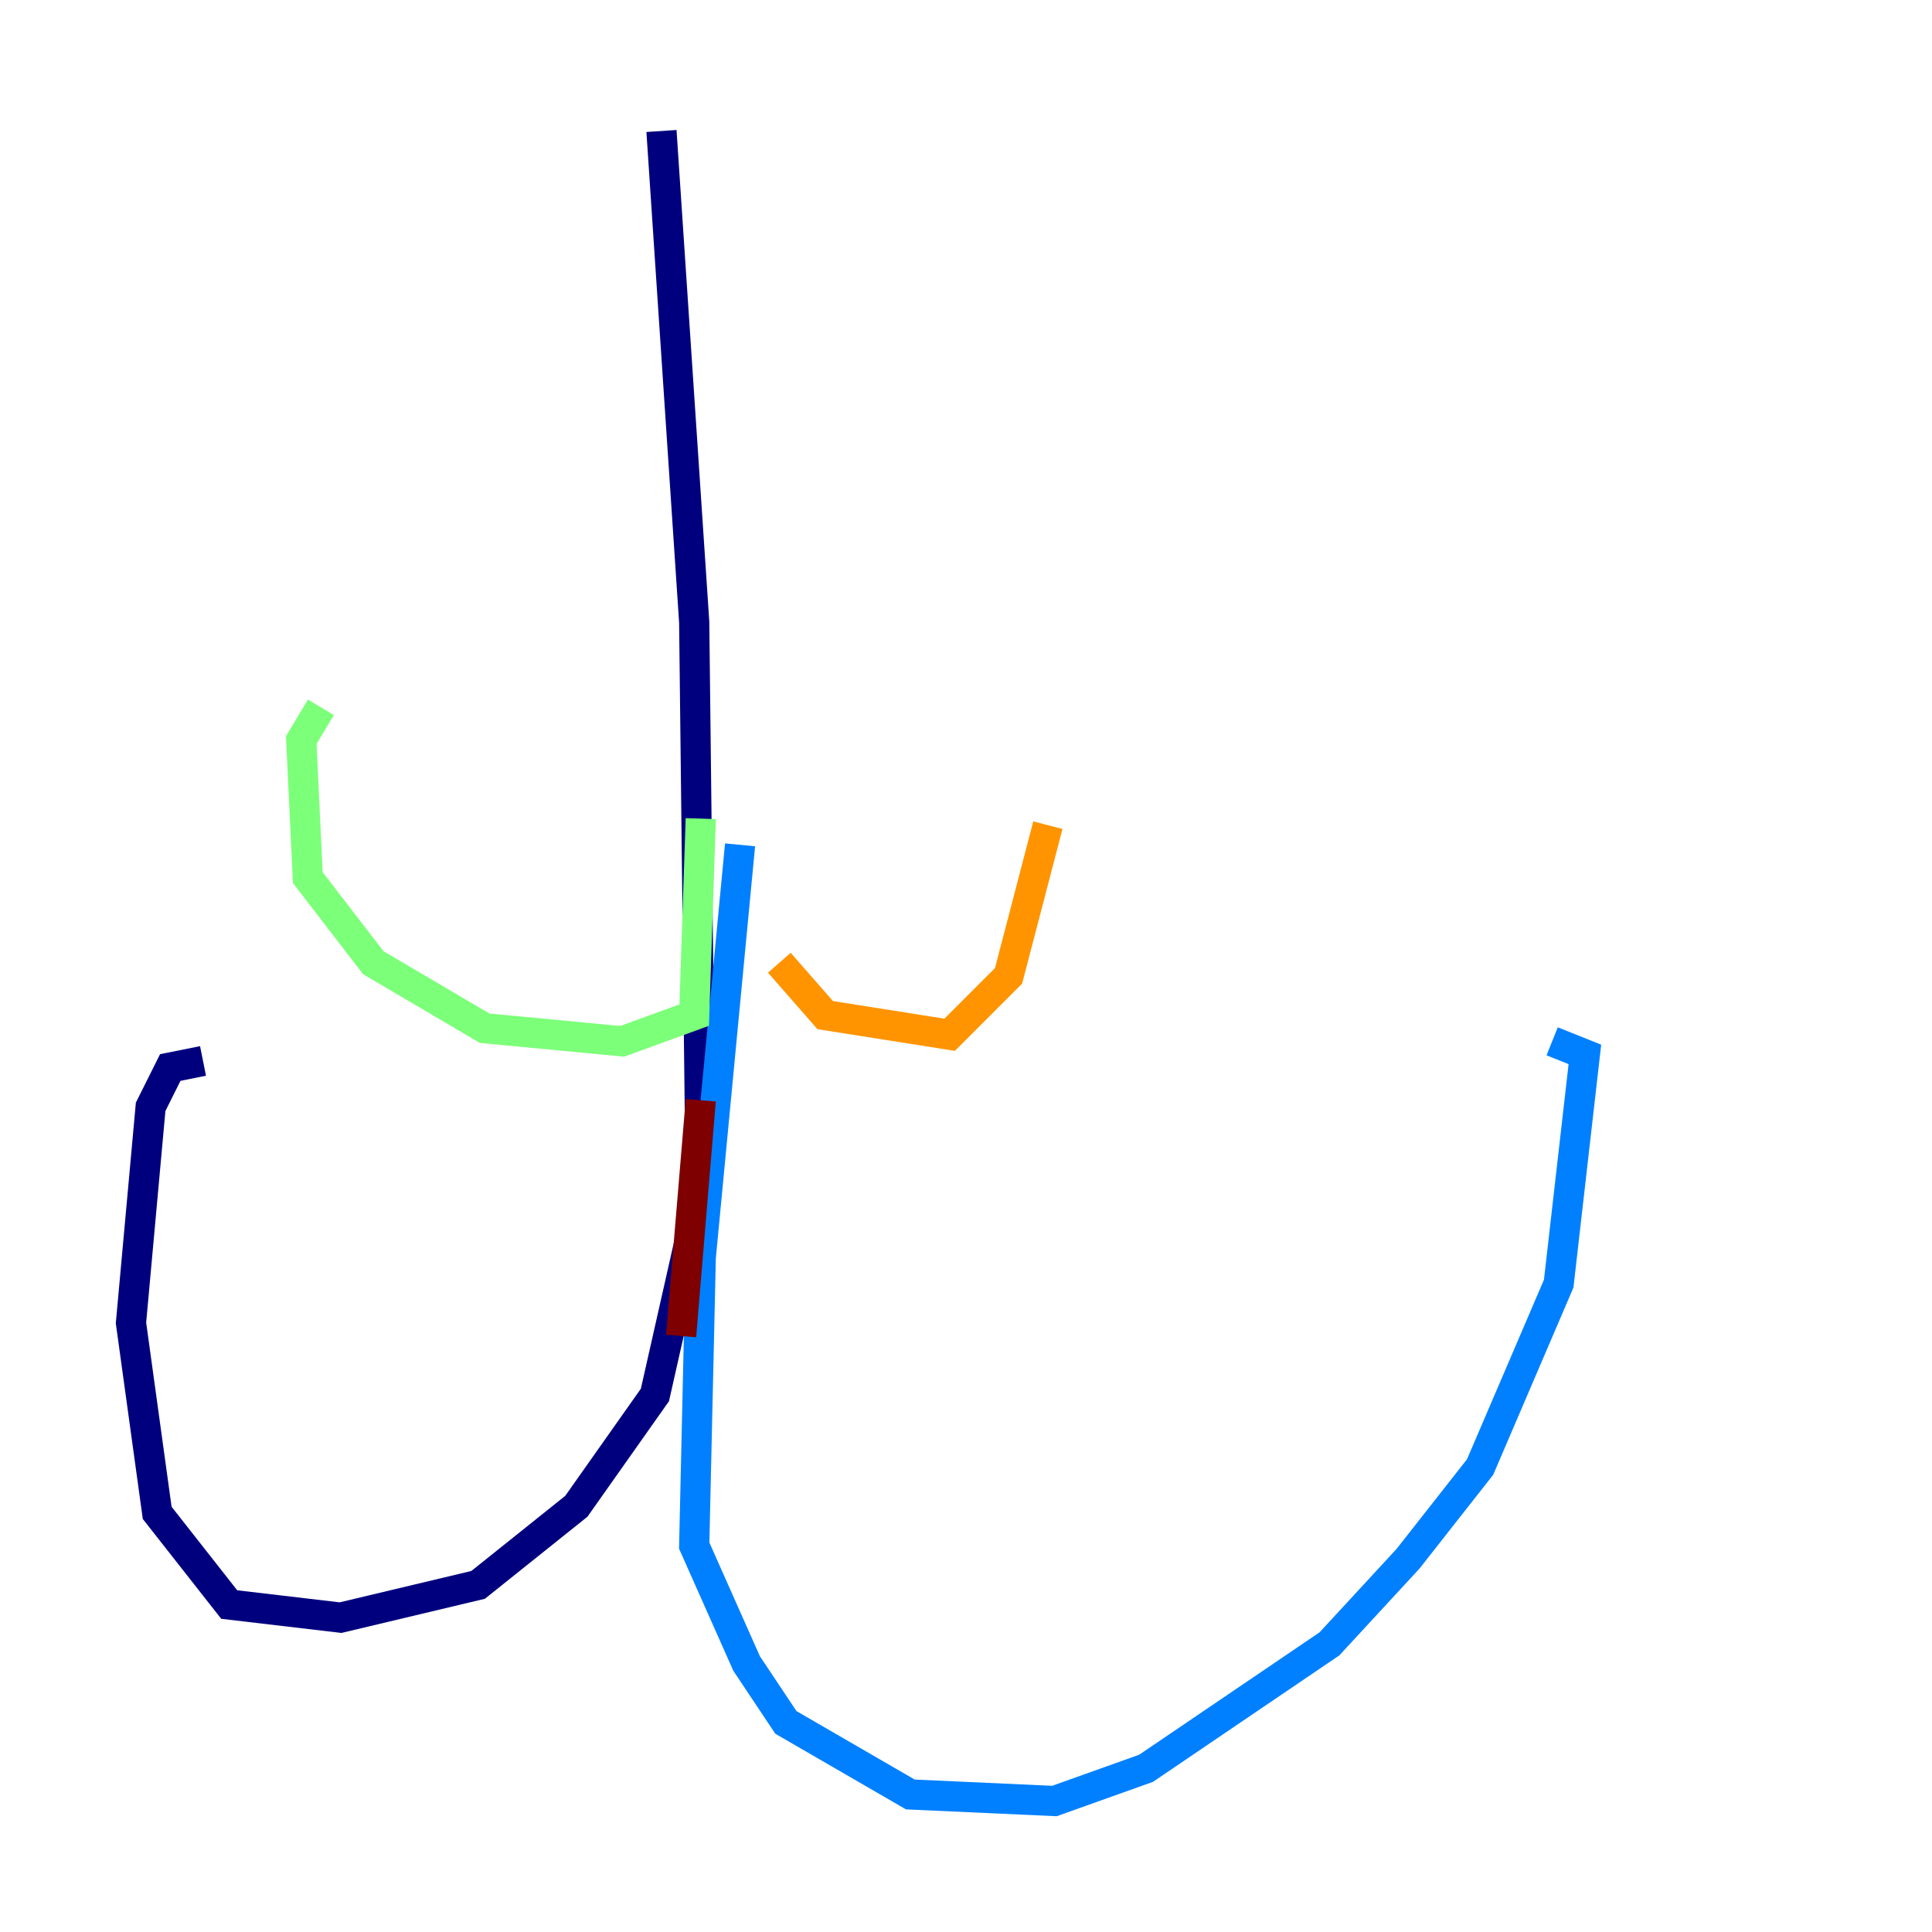 <?xml version="1.0" encoding="utf-8" ?>
<svg baseProfile="tiny" height="128" version="1.2" viewBox="0,0,128,128" width="128" xmlns="http://www.w3.org/2000/svg" xmlns:ev="http://www.w3.org/2001/xml-events" xmlns:xlink="http://www.w3.org/1999/xlink"><defs /><polyline fill="none" points="43.824,8.678 45.993,41.22 46.427,78.969 43.39,92.42 38.183,99.797 31.675,105.003 22.563,107.173 15.186,106.305 10.414,100.231 8.678,87.647 9.98,73.329 11.281,70.725 13.451,70.291" stroke="#00007f" stroke-width="2" /><polyline fill="none" points="49.031,55.973 46.427,83.308 45.993,102.4 49.464,110.21 52.068,114.115 60.312,118.888 69.858,119.322 75.932,117.153 88.081,108.909 93.288,103.268 98.061,97.193 103.268,85.044 105.003,69.858 102.834,68.99" stroke="#0080ff" stroke-width="2" /><polyline fill="none" points="46.427,54.237 45.993,67.254 41.22,68.99 32.108,68.122 24.732,63.783 20.393,58.142 19.959,49.031 21.261,46.861" stroke="#7cff79" stroke-width="2" /><polyline fill="none" points="51.634,63.783 54.671,67.254 62.915,68.556 66.82,64.651 69.424,54.671" stroke="#ff9400" stroke-width="2" /><polyline fill="none" points="46.427,72.895 45.125,88.515" stroke="#7f0000" stroke-width="2" /></svg>
